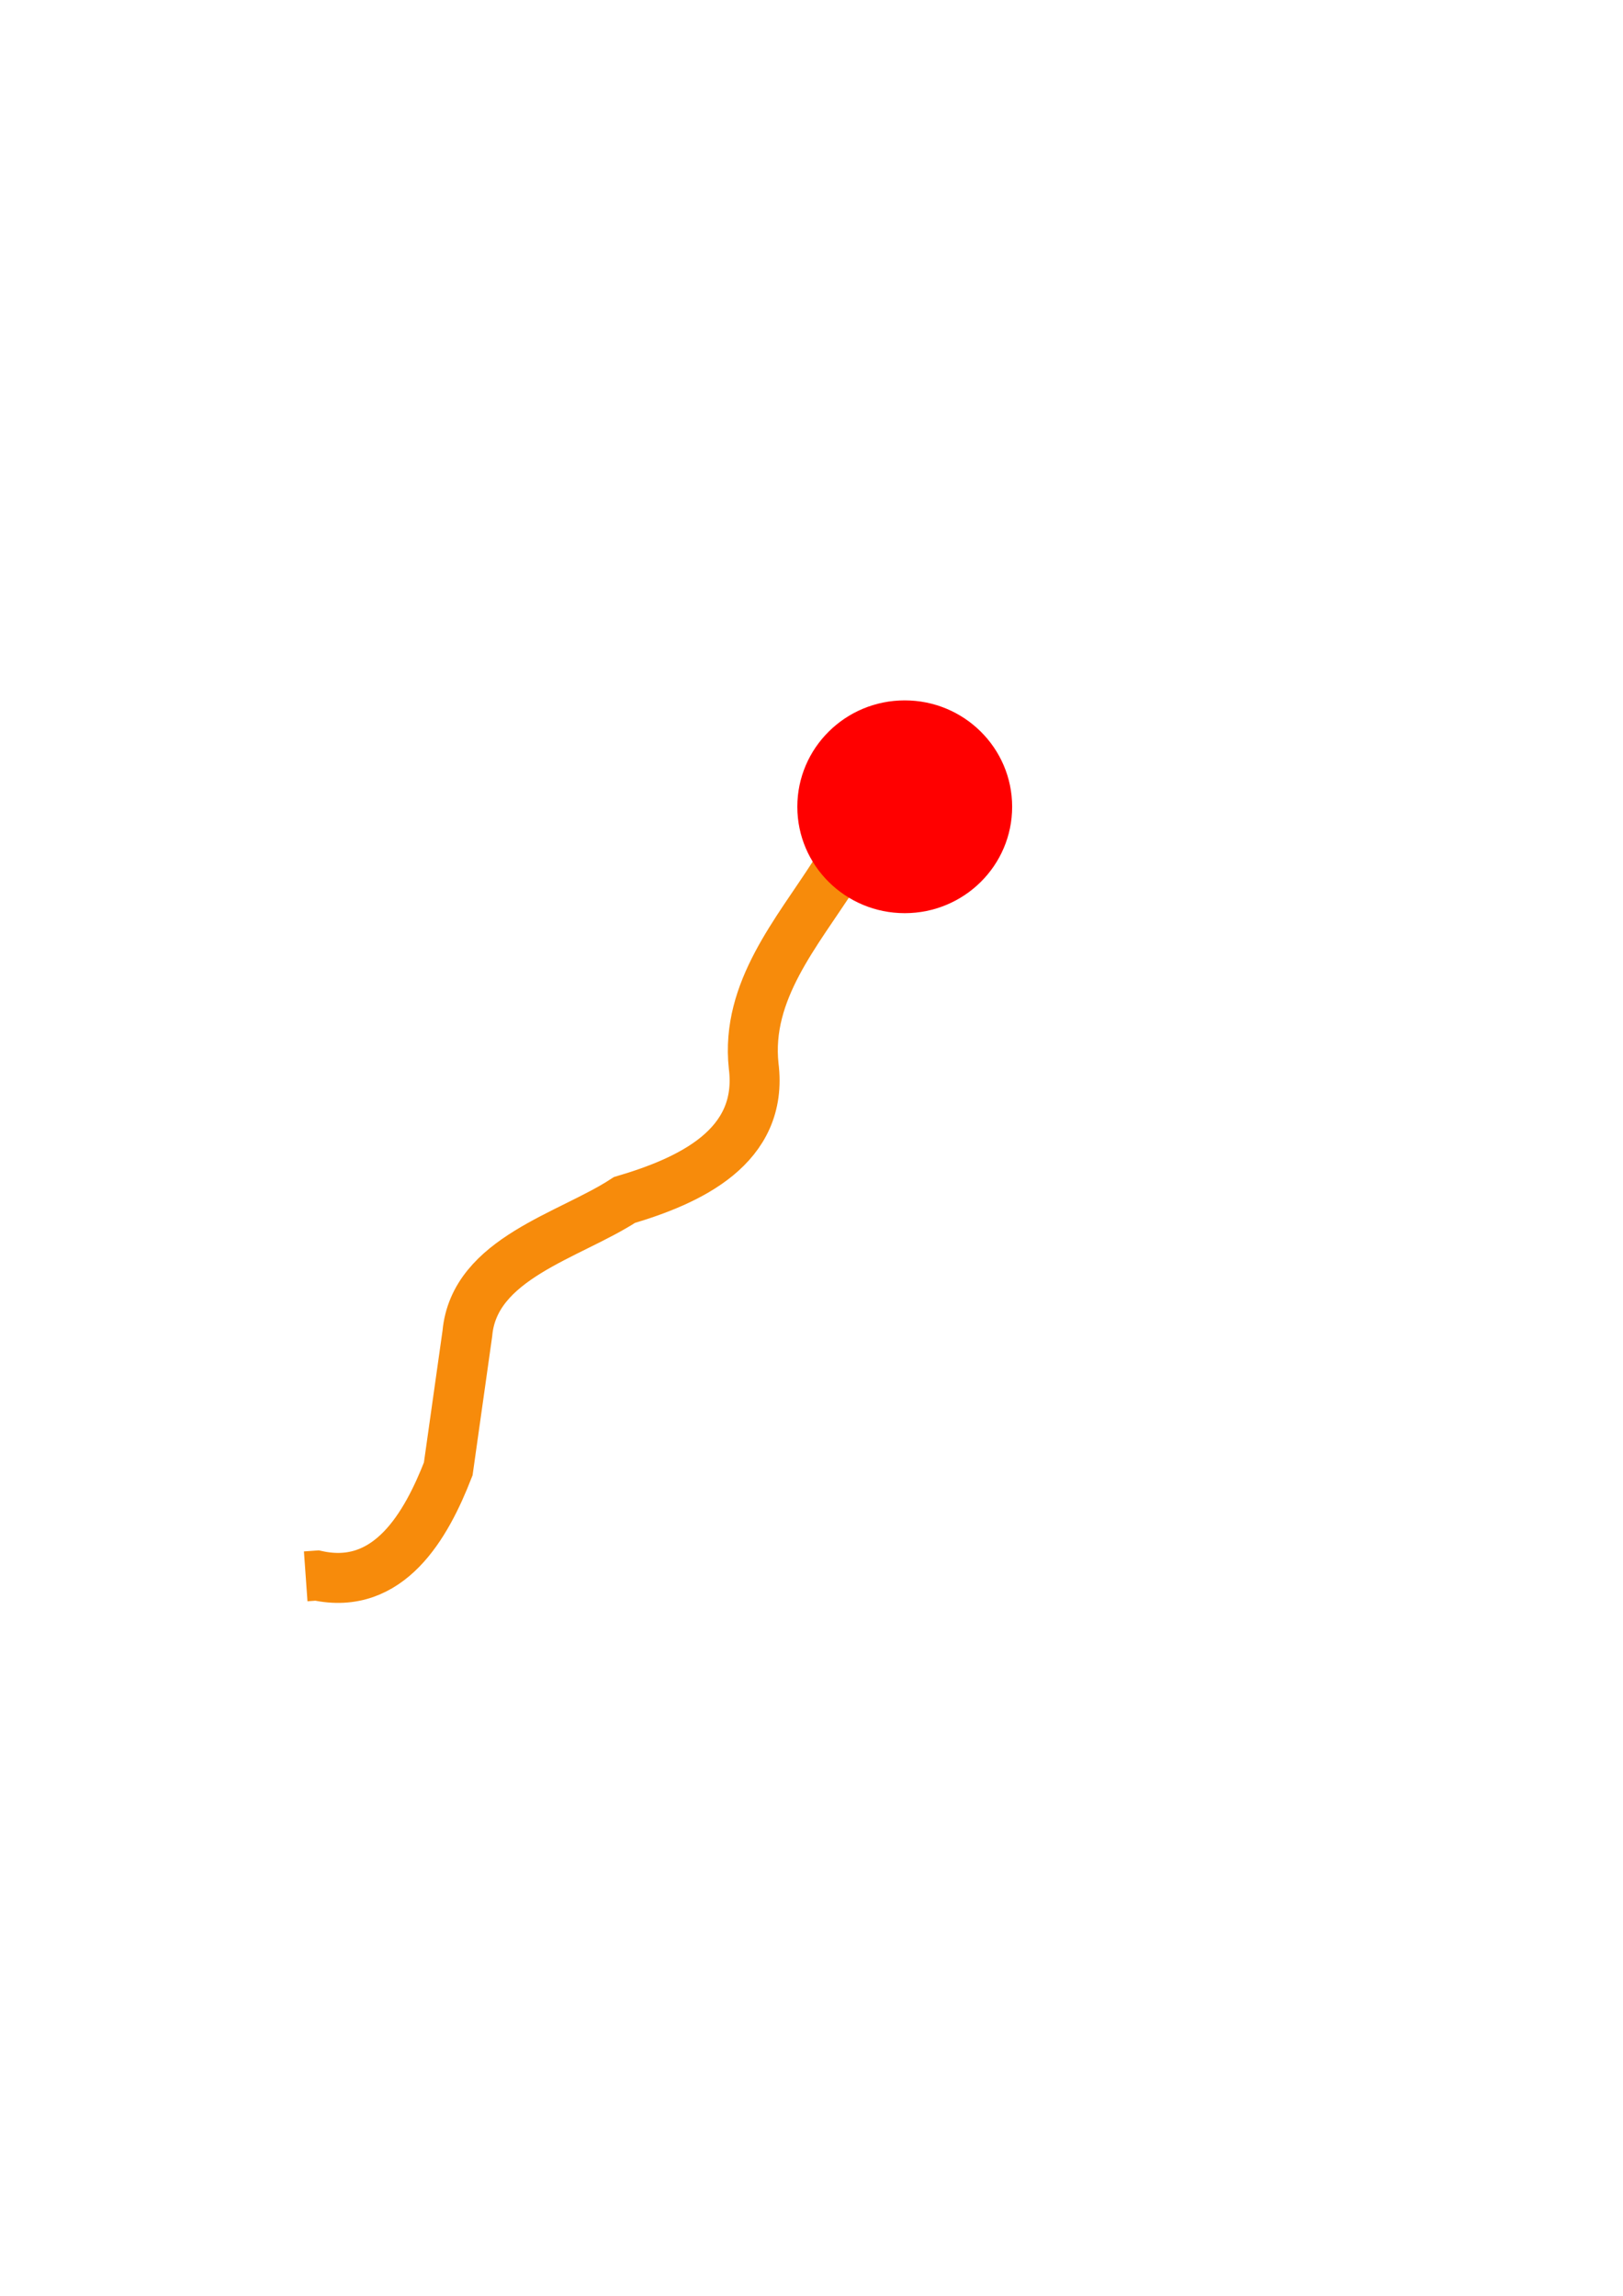 <?xml version="1.0" encoding="UTF-8" standalone="no"?>
<svg
   xmlns:dc="http://purl.org/dc/elements/1.1/"
   xmlns:cc="http://creativecommons.org/ns#"
   xmlns:rdf="http://www.w3.org/1999/02/22-rdf-syntax-ns#"
   xmlns:svg="http://www.w3.org/2000/svg"
   xmlns="http://www.w3.org/2000/svg"
   width="210mm"
   height="297mm"
   viewBox="0 0 210 297"
   version="1.1"
   id="svg8">
  <defs
     id="defs2" />
  <g
     id="layer1">
    <path
       id="path833"
       style="fill:none;stroke:#f78b0b;stroke-width:6.465;stroke-linecap:butt;stroke-linejoin:miter;stroke-opacity:1;stroke-miterlimit:4;stroke-dasharray:none"
       d="m 107.977,113.055 c -4.844,7.592 -11.491,15.137 -10.463,24.826 1.336,10.52 -8.366,14.879 -16.718,17.356 -7.118,4.651 -19.448,7.526 -20.324,17.265 -0.825,5.842 -1.65,11.684 -2.474,17.526 -2.843,7.303 -7.647,15.83 -16.981,13.794 l -1.461,0.104" />
    <ellipse
       style="fill:#ff0000;stroke-width:2;stroke-linecap:round;stroke-linejoin:round;paint-order:markers fill stroke"
       id="path835"
       cx="117.064"
       cy="104.369"
       rx="13.898"
       ry="13.764" />
  </g>
</svg>
